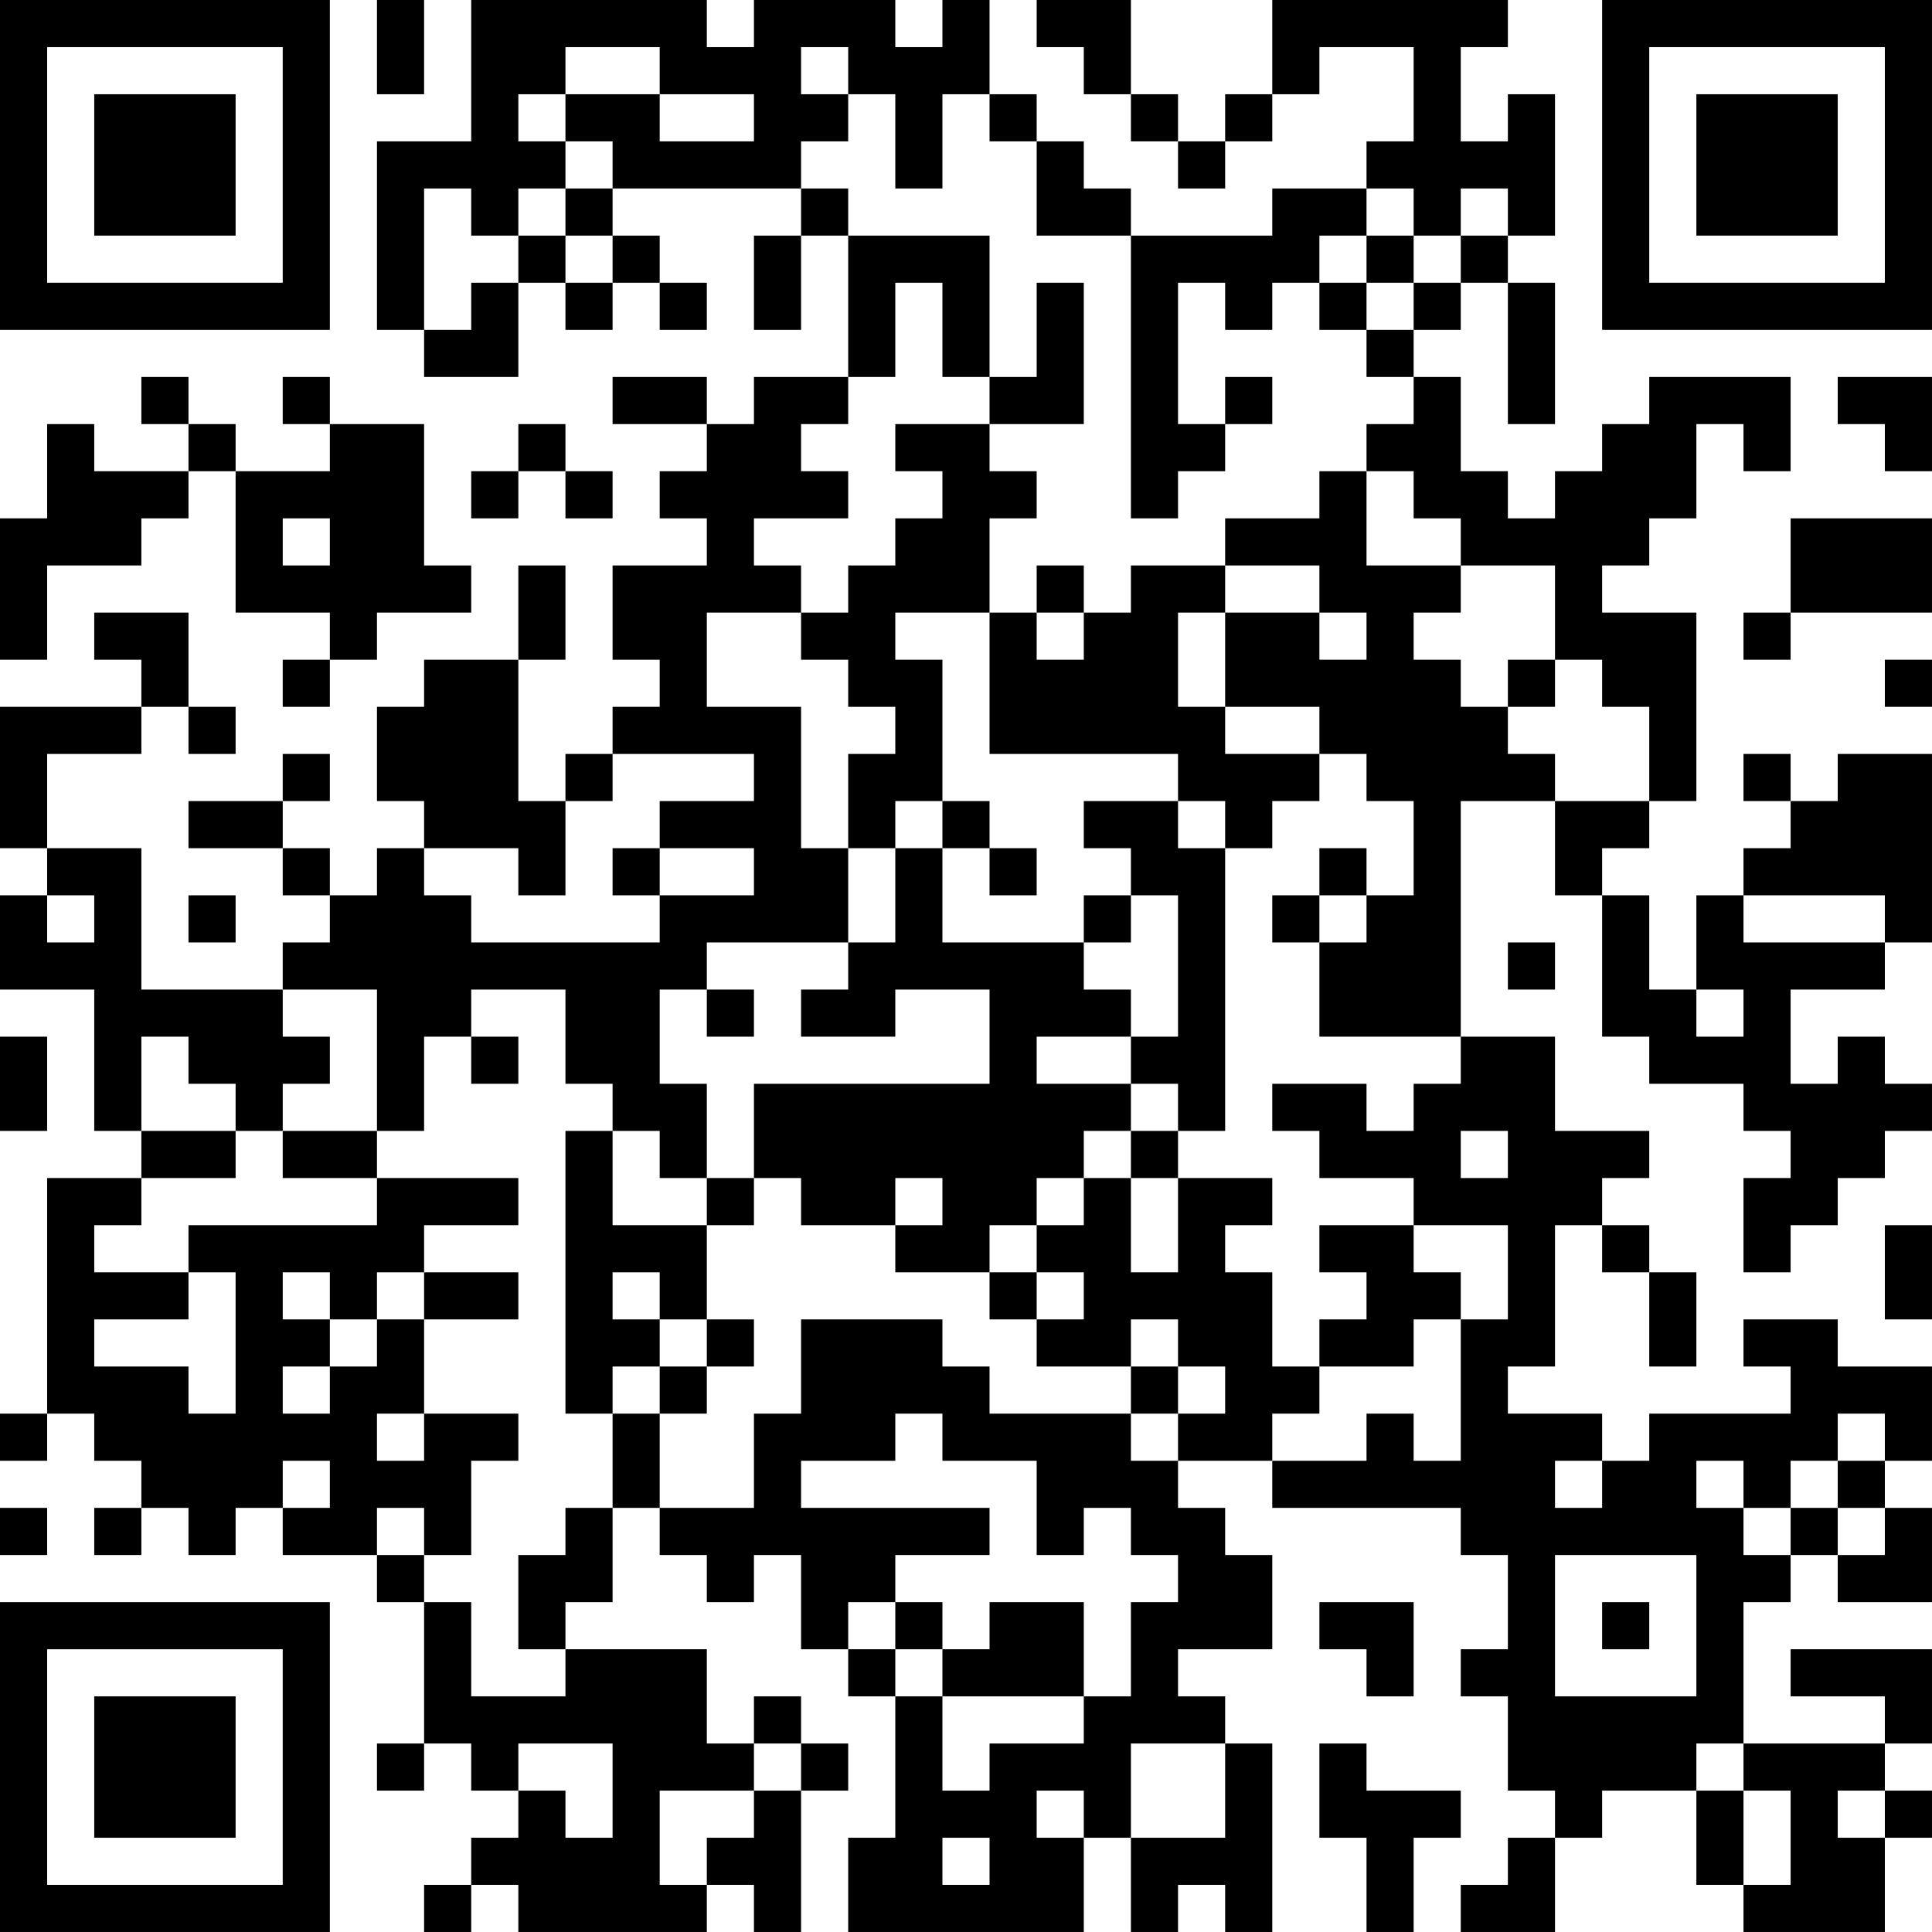 <?xml version="1.0" encoding="UTF-8"?>
<svg xmlns="http://www.w3.org/2000/svg" version="1.1" width="200" height="200" viewBox="0 0 200 200"><rect x="0" y="0" width="200" height="200" fill="#ffffff"/><g transform="scale(4.878)"><g transform="translate(0,0)"><path fill-rule="evenodd" d="M8 0L8 2L9 2L9 0ZM10 0L10 3L8 3L8 7L9 7L9 8L11 8L11 6L12 6L12 7L13 7L13 6L14 6L14 7L15 7L15 6L14 6L14 5L13 5L13 4L17 4L17 5L16 5L16 7L17 7L17 5L18 5L18 8L16 8L16 9L15 9L15 8L13 8L13 9L15 9L15 10L14 10L14 11L15 11L15 12L13 12L13 14L14 14L14 15L13 15L13 16L12 16L12 17L11 17L11 14L12 14L12 12L11 12L11 14L9 14L9 15L8 15L8 17L9 17L9 18L8 18L8 19L7 19L7 18L6 18L6 17L7 17L7 16L6 16L6 17L4 17L4 18L6 18L6 19L7 19L7 20L6 20L6 21L3 21L3 18L1 18L1 16L3 16L3 15L4 15L4 16L5 16L5 15L4 15L4 13L2 13L2 14L3 14L3 15L0 15L0 18L1 18L1 19L0 19L0 21L2 21L2 24L3 24L3 25L1 25L1 30L0 30L0 31L1 31L1 30L2 30L2 31L3 31L3 32L2 32L2 33L3 33L3 32L4 32L4 33L5 33L5 32L6 32L6 33L8 33L8 34L9 34L9 37L8 37L8 38L9 38L9 37L10 37L10 38L11 38L11 39L10 39L10 40L9 40L9 41L10 41L10 40L11 40L11 41L15 41L15 40L16 40L16 41L17 41L17 38L18 38L18 37L17 37L17 36L16 36L16 37L15 37L15 35L12 35L12 34L13 34L13 32L14 32L14 33L15 33L15 34L16 34L16 33L17 33L17 35L18 35L18 36L19 36L19 39L18 39L18 41L23 41L23 39L24 39L24 41L25 41L25 40L26 40L26 41L27 41L27 37L26 37L26 36L25 36L25 35L27 35L27 33L26 33L26 32L25 32L25 31L27 31L27 32L31 32L31 33L32 33L32 35L31 35L31 36L32 36L32 38L33 38L33 39L32 39L32 40L31 40L31 41L33 41L33 39L34 39L34 38L36 38L36 40L37 40L37 41L40 41L40 39L41 39L41 38L40 38L40 37L41 37L41 35L38 35L38 36L40 36L40 37L37 37L37 34L38 34L38 33L39 33L39 34L41 34L41 32L40 32L40 31L41 31L41 29L39 29L39 28L37 28L37 29L38 29L38 30L35 30L35 31L34 31L34 30L32 30L32 29L33 29L33 26L34 26L34 27L35 27L35 29L36 29L36 27L35 27L35 26L34 26L34 25L35 25L35 24L33 24L33 22L31 22L31 17L33 17L33 19L34 19L34 22L35 22L35 23L37 23L37 24L38 24L38 25L37 25L37 27L38 27L38 26L39 26L39 25L40 25L40 24L41 24L41 23L40 23L40 22L39 22L39 23L38 23L38 21L40 21L40 20L41 20L41 16L39 16L39 17L38 17L38 16L37 16L37 17L38 17L38 18L37 18L37 19L36 19L36 21L35 21L35 19L34 19L34 18L35 18L35 17L36 17L36 13L34 13L34 12L35 12L35 11L36 11L36 9L37 9L37 10L38 10L38 8L35 8L35 9L34 9L34 10L33 10L33 11L32 11L32 10L31 10L31 8L30 8L30 7L31 7L31 6L32 6L32 9L33 9L33 6L32 6L32 5L33 5L33 2L32 2L32 3L31 3L31 1L32 1L32 0L27 0L27 2L26 2L26 3L25 3L25 2L24 2L24 0L22 0L22 1L23 1L23 2L24 2L24 3L25 3L25 4L26 4L26 3L27 3L27 2L28 2L28 1L30 1L30 3L29 3L29 4L27 4L27 5L24 5L24 4L23 4L23 3L22 3L22 2L21 2L21 0L20 0L20 1L19 1L19 0L16 0L16 1L15 1L15 0ZM12 1L12 2L11 2L11 3L12 3L12 4L11 4L11 5L10 5L10 4L9 4L9 7L10 7L10 6L11 6L11 5L12 5L12 6L13 6L13 5L12 5L12 4L13 4L13 3L12 3L12 2L14 2L14 3L16 3L16 2L14 2L14 1ZM17 1L17 2L18 2L18 3L17 3L17 4L18 4L18 5L21 5L21 8L20 8L20 6L19 6L19 8L18 8L18 9L17 9L17 10L18 10L18 11L16 11L16 12L17 12L17 13L15 13L15 15L17 15L17 18L18 18L18 20L15 20L15 21L14 21L14 23L15 23L15 25L14 25L14 24L13 24L13 23L12 23L12 21L10 21L10 22L9 22L9 24L8 24L8 21L6 21L6 22L7 22L7 23L6 23L6 24L5 24L5 23L4 23L4 22L3 22L3 24L5 24L5 25L3 25L3 26L2 26L2 27L4 27L4 28L2 28L2 29L4 29L4 30L5 30L5 27L4 27L4 26L8 26L8 25L11 25L11 26L9 26L9 27L8 27L8 28L7 28L7 27L6 27L6 28L7 28L7 29L6 29L6 30L7 30L7 29L8 29L8 28L9 28L9 30L8 30L8 31L9 31L9 30L11 30L11 31L10 31L10 33L9 33L9 32L8 32L8 33L9 33L9 34L10 34L10 36L12 36L12 35L11 35L11 33L12 33L12 32L13 32L13 30L14 30L14 32L16 32L16 30L17 30L17 28L20 28L20 29L21 29L21 30L24 30L24 31L25 31L25 30L26 30L26 29L25 29L25 28L24 28L24 29L22 29L22 28L23 28L23 27L22 27L22 26L23 26L23 25L24 25L24 27L25 27L25 25L27 25L27 26L26 26L26 27L27 27L27 29L28 29L28 30L27 30L27 31L29 31L29 30L30 30L30 31L31 31L31 28L32 28L32 26L30 26L30 25L28 25L28 24L27 24L27 23L29 23L29 24L30 24L30 23L31 23L31 22L28 22L28 20L29 20L29 19L30 19L30 17L29 17L29 16L28 16L28 15L26 15L26 13L28 13L28 14L29 14L29 13L28 13L28 12L26 12L26 11L28 11L28 10L29 10L29 12L31 12L31 13L30 13L30 14L31 14L31 15L32 15L32 16L33 16L33 17L35 17L35 15L34 15L34 14L33 14L33 12L31 12L31 11L30 11L30 10L29 10L29 9L30 9L30 8L29 8L29 7L30 7L30 6L31 6L31 5L32 5L32 4L31 4L31 5L30 5L30 4L29 4L29 5L28 5L28 6L27 6L27 7L26 7L26 6L25 6L25 9L26 9L26 10L25 10L25 11L24 11L24 5L22 5L22 3L21 3L21 2L20 2L20 4L19 4L19 2L18 2L18 1ZM29 5L29 6L28 6L28 7L29 7L29 6L30 6L30 5ZM22 6L22 8L21 8L21 9L19 9L19 10L20 10L20 11L19 11L19 12L18 12L18 13L17 13L17 14L18 14L18 15L19 15L19 16L18 16L18 18L19 18L19 20L18 20L18 21L17 21L17 22L19 22L19 21L21 21L21 23L16 23L16 25L15 25L15 26L13 26L13 24L12 24L12 30L13 30L13 29L14 29L14 30L15 30L15 29L16 29L16 28L15 28L15 26L16 26L16 25L17 25L17 26L19 26L19 27L21 27L21 28L22 28L22 27L21 27L21 26L22 26L22 25L23 25L23 24L24 24L24 25L25 25L25 24L26 24L26 18L27 18L27 17L28 17L28 16L26 16L26 15L25 15L25 13L26 13L26 12L24 12L24 13L23 13L23 12L22 12L22 13L21 13L21 11L22 11L22 10L21 10L21 9L23 9L23 6ZM3 8L3 9L4 9L4 10L2 10L2 9L1 9L1 11L0 11L0 14L1 14L1 12L3 12L3 11L4 11L4 10L5 10L5 13L7 13L7 14L6 14L6 15L7 15L7 14L8 14L8 13L10 13L10 12L9 12L9 9L7 9L7 8L6 8L6 9L7 9L7 10L5 10L5 9L4 9L4 8ZM26 8L26 9L27 9L27 8ZM39 8L39 9L40 9L40 10L41 10L41 8ZM11 9L11 10L10 10L10 11L11 11L11 10L12 10L12 11L13 11L13 10L12 10L12 9ZM6 11L6 12L7 12L7 11ZM38 11L38 13L37 13L37 14L38 14L38 13L41 13L41 11ZM19 13L19 14L20 14L20 17L19 17L19 18L20 18L20 20L23 20L23 21L24 21L24 22L22 22L22 23L24 23L24 24L25 24L25 23L24 23L24 22L25 22L25 19L24 19L24 18L23 18L23 17L25 17L25 18L26 18L26 17L25 17L25 16L21 16L21 13ZM22 13L22 14L23 14L23 13ZM32 14L32 15L33 15L33 14ZM40 14L40 15L41 15L41 14ZM13 16L13 17L12 17L12 19L11 19L11 18L9 18L9 19L10 19L10 20L14 20L14 19L16 19L16 18L14 18L14 17L16 17L16 16ZM20 17L20 18L21 18L21 19L22 19L22 18L21 18L21 17ZM13 18L13 19L14 19L14 18ZM28 18L28 19L27 19L27 20L28 20L28 19L29 19L29 18ZM1 19L1 20L2 20L2 19ZM4 19L4 20L5 20L5 19ZM23 19L23 20L24 20L24 19ZM37 19L37 20L40 20L40 19ZM32 20L32 21L33 21L33 20ZM15 21L15 22L16 22L16 21ZM36 21L36 22L37 22L37 21ZM0 22L0 24L1 24L1 22ZM10 22L10 23L11 23L11 22ZM6 24L6 25L8 25L8 24ZM31 24L31 25L32 25L32 24ZM19 25L19 26L20 26L20 25ZM28 26L28 27L29 27L29 28L28 28L28 29L30 29L30 28L31 28L31 27L30 27L30 26ZM40 26L40 28L41 28L41 26ZM9 27L9 28L11 28L11 27ZM13 27L13 28L14 28L14 29L15 29L15 28L14 28L14 27ZM24 29L24 30L25 30L25 29ZM19 30L19 31L17 31L17 32L21 32L21 33L19 33L19 34L18 34L18 35L19 35L19 36L20 36L20 38L21 38L21 37L23 37L23 36L24 36L24 34L25 34L25 33L24 33L24 32L23 32L23 33L22 33L22 31L20 31L20 30ZM39 30L39 31L38 31L38 32L37 32L37 31L36 31L36 32L37 32L37 33L38 33L38 32L39 32L39 33L40 33L40 32L39 32L39 31L40 31L40 30ZM6 31L6 32L7 32L7 31ZM33 31L33 32L34 32L34 31ZM0 32L0 33L1 33L1 32ZM33 33L33 36L36 36L36 33ZM19 34L19 35L20 35L20 36L23 36L23 34L21 34L21 35L20 35L20 34ZM28 34L28 35L29 35L29 36L30 36L30 34ZM34 34L34 35L35 35L35 34ZM11 37L11 38L12 38L12 39L13 39L13 37ZM16 37L16 38L14 38L14 40L15 40L15 39L16 39L16 38L17 38L17 37ZM24 37L24 39L26 39L26 37ZM28 37L28 39L29 39L29 41L30 41L30 39L31 39L31 38L29 38L29 37ZM36 37L36 38L37 38L37 40L38 40L38 38L37 38L37 37ZM22 38L22 39L23 39L23 38ZM39 38L39 39L40 39L40 38ZM20 39L20 40L21 40L21 39ZM0 0L0 7L7 7L7 0ZM1 1L1 6L6 6L6 1ZM2 2L2 5L5 5L5 2ZM34 0L34 7L41 7L41 0ZM35 1L35 6L40 6L40 1ZM36 2L36 5L39 5L39 2ZM0 34L0 41L7 41L7 34ZM1 35L1 40L6 40L6 35ZM2 36L2 39L5 39L5 36Z" fill="#000000"/></g></g></svg>
